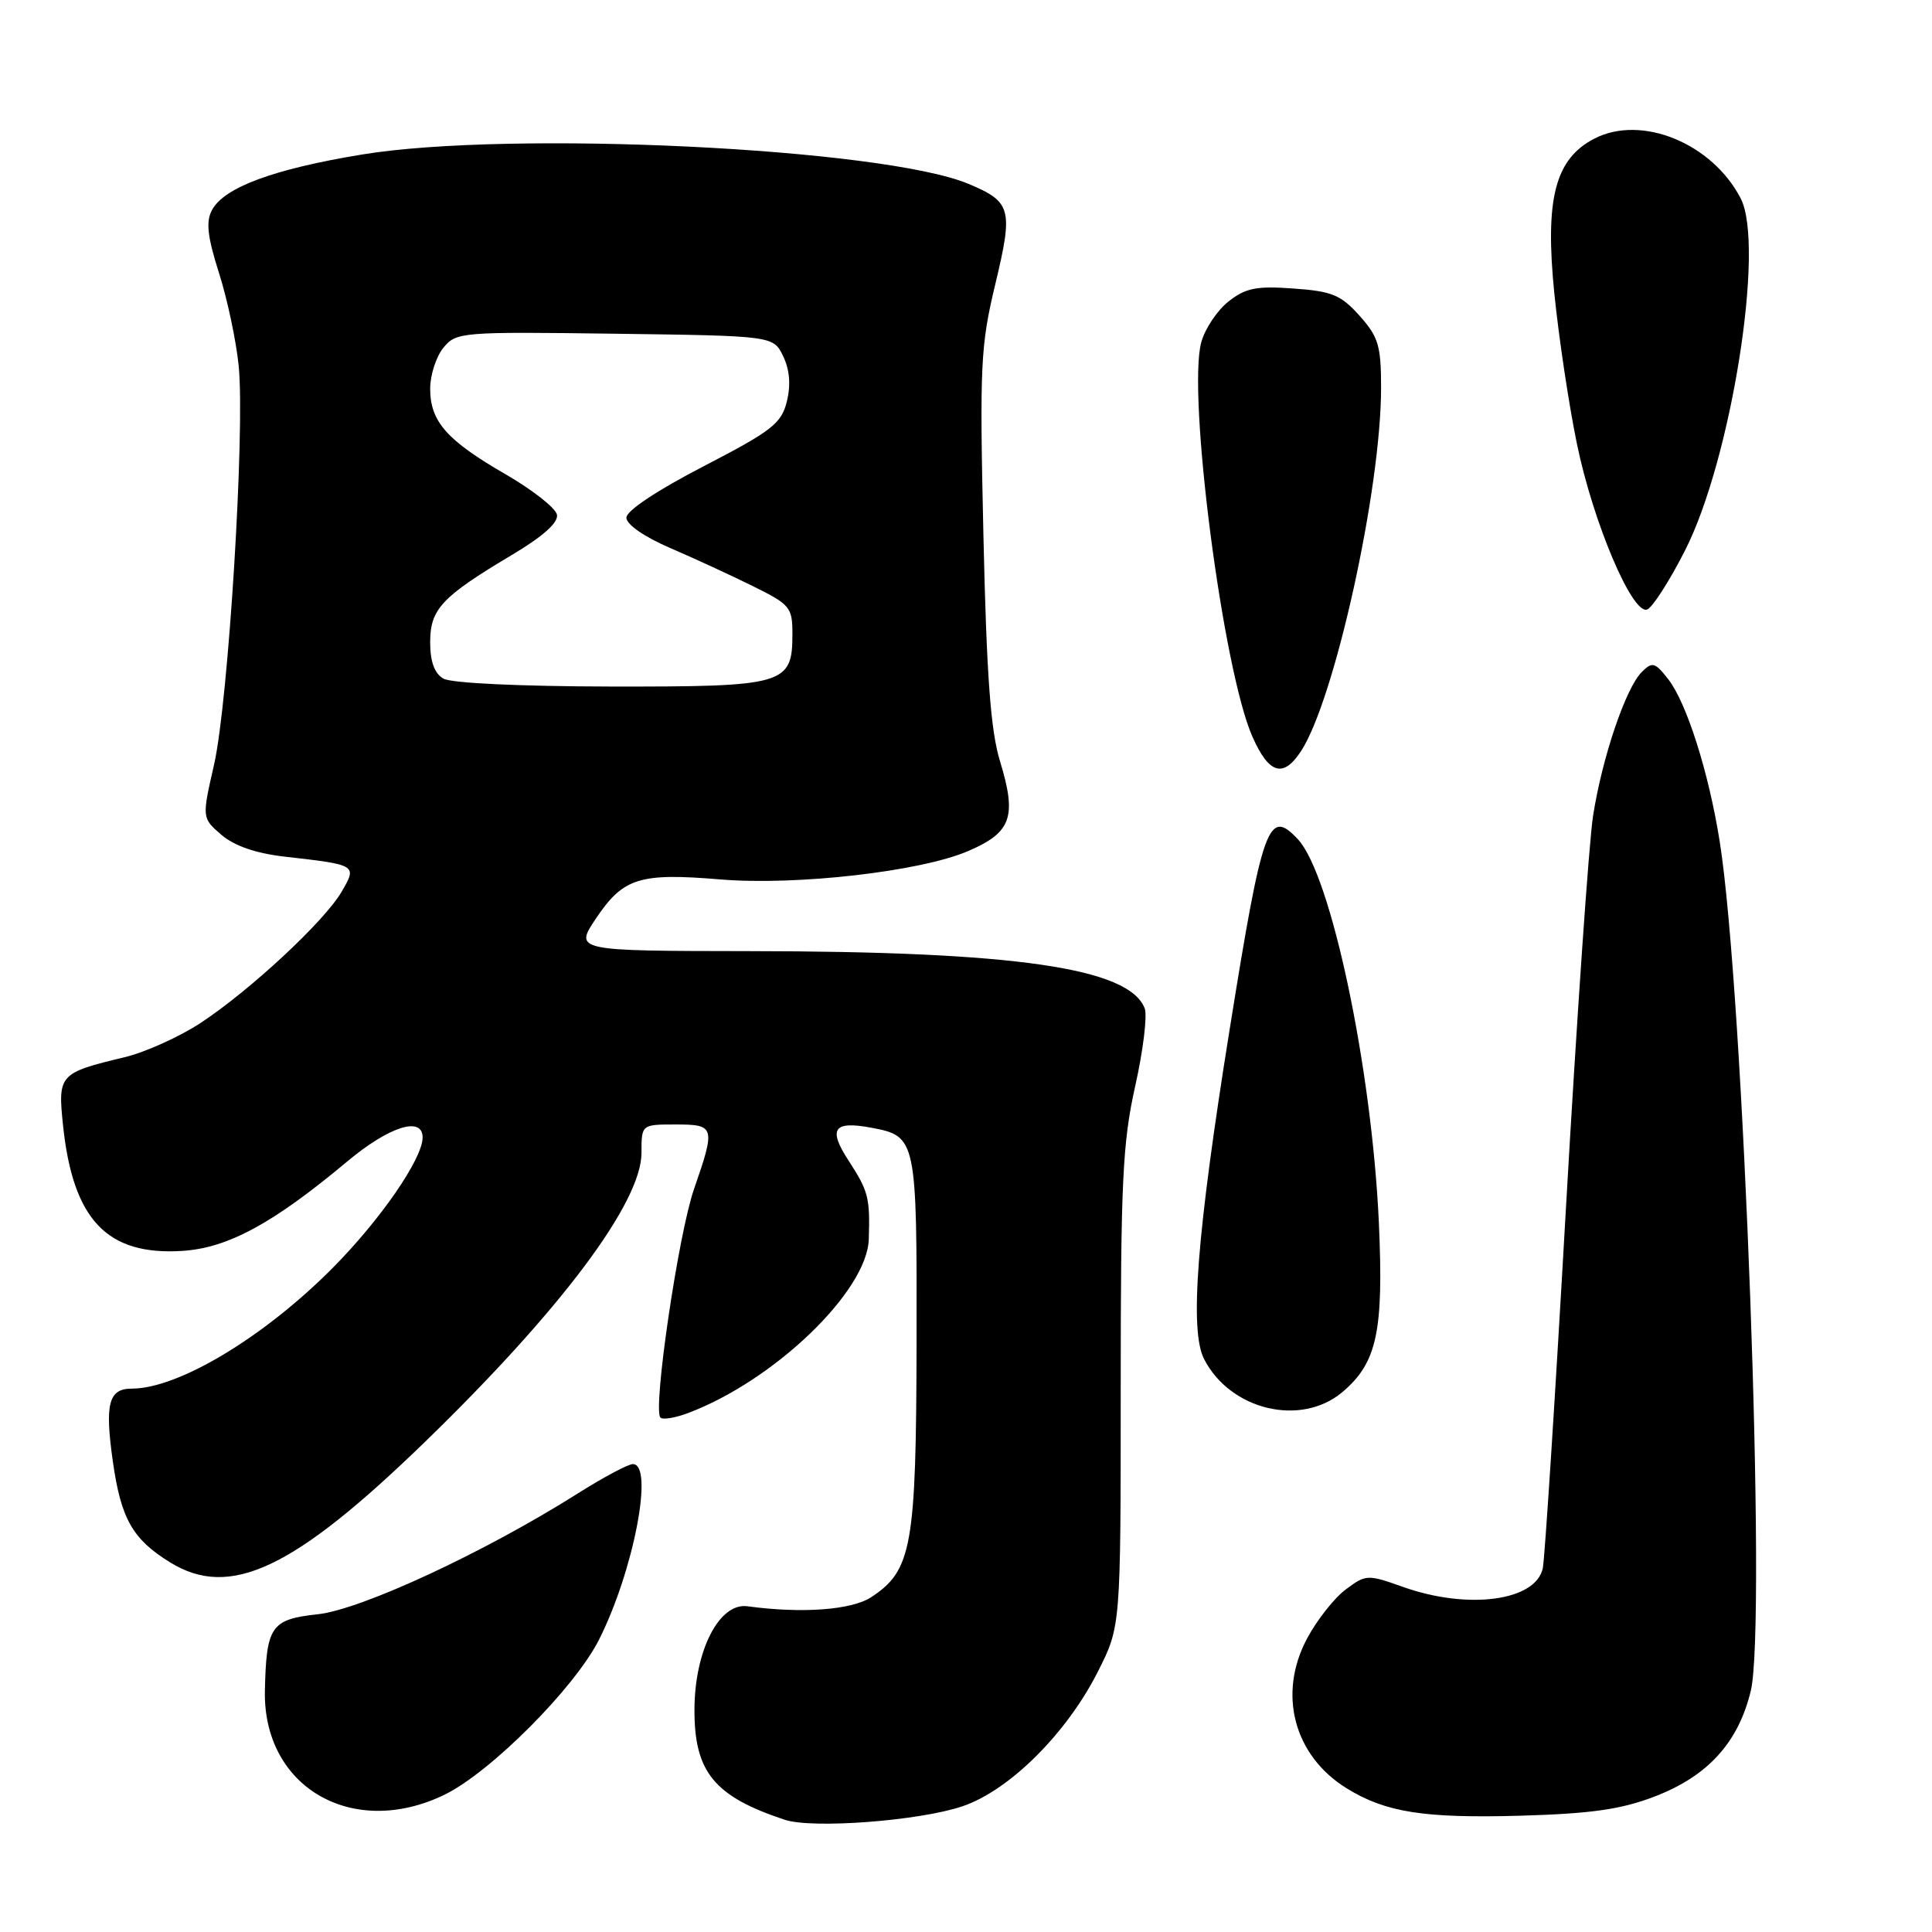 <?xml version="1.0" encoding="UTF-8" standalone="no"?>
<!DOCTYPE svg PUBLIC "-//W3C//DTD SVG 1.1//EN" "http://www.w3.org/Graphics/SVG/1.1/DTD/svg11.dtd" >
<svg xmlns="http://www.w3.org/2000/svg" xmlns:xlink="http://www.w3.org/1999/xlink" version="1.1" viewBox="0 0 256 256">
 <g >
 <path fill="currentColor"
d=" M 127.54 239.34 C 133.78 237.22 141.36 229.67 145.50 221.45 C 148.50 215.50 148.50 215.50 148.50 184.00 C 148.50 156.59 148.75 151.38 150.42 143.92 C 151.48 139.19 152.04 134.56 151.68 133.62 C 149.62 128.25 134.54 126.06 99.28 126.03 C 76.07 126.00 76.07 126.00 79.03 121.61 C 82.61 116.31 84.78 115.64 95.46 116.53 C 105.54 117.36 121.93 115.49 128.26 112.78 C 134.03 110.31 134.76 108.25 132.51 100.88 C 131.26 96.79 130.73 89.62 130.31 71.00 C 129.80 48.32 129.92 45.84 131.89 37.62 C 134.27 27.70 134.02 26.74 128.32 24.36 C 116.99 19.62 67.58 17.24 47.93 20.48 C 36.23 22.41 29.70 24.83 28.09 27.83 C 27.26 29.38 27.48 31.33 29.02 36.18 C 30.13 39.65 31.30 45.20 31.63 48.50 C 32.48 57.15 30.26 92.95 28.37 101.29 C 26.75 108.39 26.75 108.39 29.34 110.62 C 31.06 112.09 33.89 113.07 37.72 113.51 C 47.31 114.60 47.34 114.61 45.26 118.17 C 43.00 122.06 33.14 131.23 26.59 135.54 C 23.79 137.38 19.25 139.43 16.50 140.09 C 7.85 142.16 7.65 142.38 8.35 149.10 C 9.66 161.63 14.18 166.39 24.17 165.75 C 30.21 165.36 36.18 162.12 46.00 153.91 C 51.55 149.26 56.00 147.85 56.00 150.72 C 56.00 153.54 50.39 161.66 44.03 168.06 C 34.91 177.23 23.62 184.00 17.46 184.00 C 14.39 184.00 13.87 186.00 14.95 193.63 C 16.03 201.24 17.55 203.94 22.52 207.01 C 30.47 211.93 38.90 207.95 56.33 191.04 C 74.34 173.56 85.00 159.33 85.00 152.77 C 85.00 149.00 85.00 149.00 89.50 149.00 C 94.75 149.00 94.83 149.28 91.95 157.59 C 89.88 163.58 86.47 186.80 87.51 187.84 C 87.82 188.15 89.48 187.88 91.19 187.23 C 102.62 182.92 114.90 171.10 115.12 164.20 C 115.29 158.69 115.07 157.84 112.45 153.80 C 109.69 149.57 110.44 148.49 115.46 149.43 C 121.44 150.55 121.50 150.85 121.45 177.91 C 121.40 204.92 120.84 208.10 115.43 211.64 C 112.82 213.34 106.25 213.82 99.05 212.84 C 95.31 212.32 92.04 218.69 92.02 226.53 C 91.99 234.81 94.65 238.04 103.99 241.13 C 107.69 242.35 121.84 241.27 127.54 239.34 Z  M 219.19 238.07 C 226.28 235.37 230.34 230.91 231.99 224.04 C 234.11 215.21 231.04 131.43 227.87 111.50 C 226.42 102.35 223.49 93.13 221.05 90.00 C 219.29 87.75 218.94 87.65 217.55 89.04 C 215.42 91.14 212.29 100.40 211.09 108.10 C 210.54 111.62 208.93 134.97 207.50 160.00 C 206.08 185.03 204.69 206.53 204.43 207.79 C 203.51 212.14 194.55 213.34 185.92 210.28 C 181.20 208.60 181.00 208.61 178.32 210.61 C 176.81 211.73 174.51 214.65 173.21 217.08 C 169.27 224.43 171.43 232.63 178.44 236.96 C 183.60 240.15 188.68 240.95 201.50 240.59 C 210.81 240.32 214.78 239.76 219.19 238.07 Z  M 58.88 237.82 C 64.98 234.86 76.13 223.68 79.37 217.27 C 83.95 208.20 86.69 194.00 83.86 194.00 C 83.23 194.00 79.93 195.76 76.53 197.91 C 64.19 205.70 47.88 213.28 42.09 213.90 C 35.91 214.57 35.29 215.48 35.10 224.00 C 34.82 236.81 46.70 243.71 58.88 237.82 Z  M 177.86 184.47 C 182.46 180.59 183.35 176.46 182.71 162.07 C 181.78 141.54 176.38 115.94 171.98 111.21 C 168.07 107.02 167.30 109.17 162.92 136.50 C 158.57 163.59 157.59 176.31 159.56 180.11 C 163.05 186.86 172.37 189.08 177.86 184.47 Z  M 172.38 99.55 C 176.85 92.72 183.00 64.85 183.00 51.39 C 183.00 45.81 182.65 44.64 180.15 41.84 C 177.68 39.08 176.50 38.59 171.40 38.23 C 166.48 37.87 165.05 38.16 162.78 39.95 C 161.29 41.13 159.67 43.55 159.18 45.33 C 157.29 52.14 162.04 88.78 165.95 97.61 C 168.14 102.56 170.03 103.13 172.38 99.55 Z  M 223.28 72.93 C 229.41 60.87 233.89 32.55 230.65 26.29 C 226.87 18.97 217.49 15.14 211.26 18.37 C 206.05 21.06 204.69 26.35 205.96 38.91 C 206.55 44.73 207.89 53.69 208.95 58.81 C 211.09 69.19 216.26 81.41 218.24 80.77 C 218.93 80.55 221.20 77.02 223.28 72.93 Z  M 58.75 89.92 C 57.57 89.23 57.00 87.67 57.00 85.12 C 57.00 80.71 58.51 79.09 67.80 73.55 C 71.95 71.08 74.00 69.25 73.80 68.20 C 73.63 67.32 70.57 64.91 67.00 62.85 C 59.19 58.34 57.00 55.85 57.00 51.50 C 57.00 49.70 57.79 47.26 58.75 46.08 C 60.45 44.00 61.08 43.95 81.49 44.22 C 102.47 44.50 102.47 44.50 103.78 47.21 C 104.64 49.03 104.80 51.02 104.26 53.21 C 103.53 56.13 102.27 57.10 93.22 61.79 C 87.07 64.97 83.00 67.68 83.00 68.59 C 83.00 69.49 85.36 71.13 88.75 72.59 C 91.91 73.95 96.86 76.23 99.75 77.66 C 104.68 80.09 105.00 80.47 105.00 83.97 C 105.00 90.73 104.07 91.00 80.92 90.97 C 68.92 90.95 59.78 90.52 58.75 89.92 Z "/>
</g>
</svg>